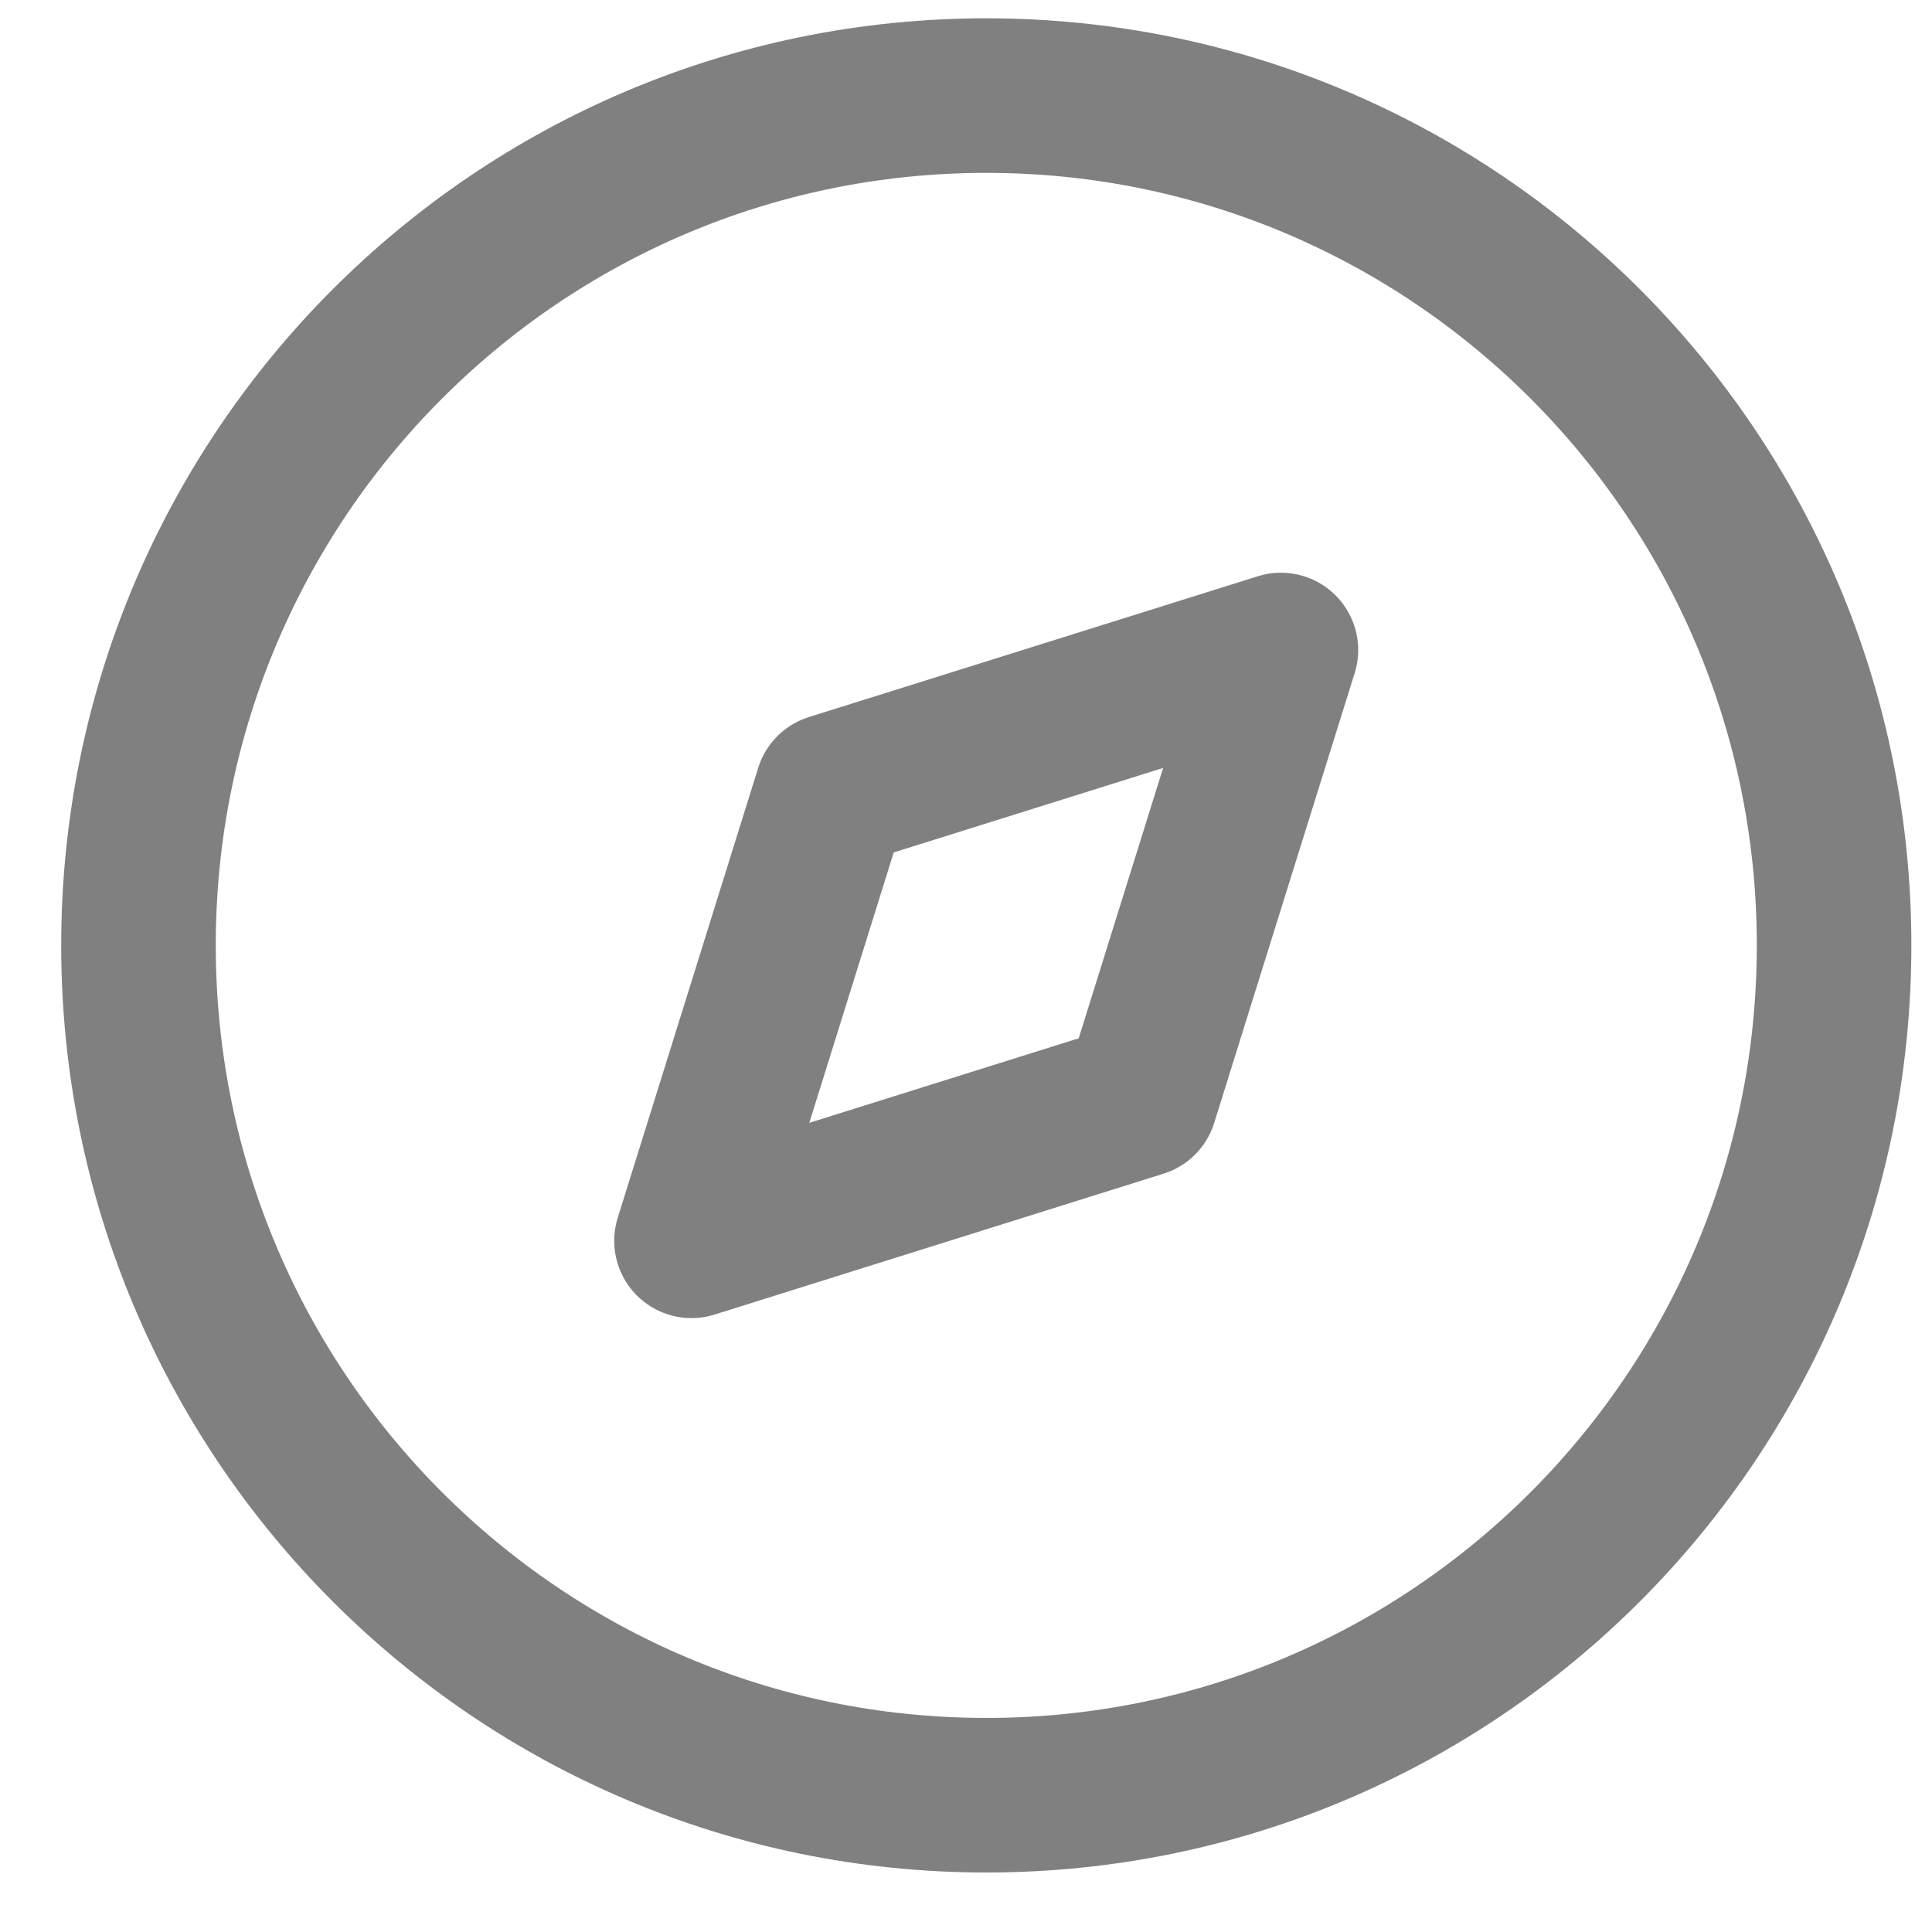 <svg width="25" height="25" viewBox="0 0 25 25" fill="none" xmlns="http://www.w3.org/2000/svg">
<path fill-rule="evenodd" clip-rule="evenodd" d="M8.948 16.056L10.766 10.233L16.575 8.411L14.757 14.233L8.948 16.056Z" stroke="#808080" stroke-width="2" stroke-linecap="round" stroke-linejoin="round"/>
<path d="M12.763 23.23C18.822 23.23 23.733 18.306 23.733 12.233C23.733 6.16 18.822 1.237 12.763 1.237C6.704 1.237 1.792 6.16 1.792 12.233C1.792 18.306 6.704 23.23 12.763 23.23Z" stroke="#808080" stroke-width="2" stroke-linecap="round" stroke-linejoin="round"/>
</svg>
